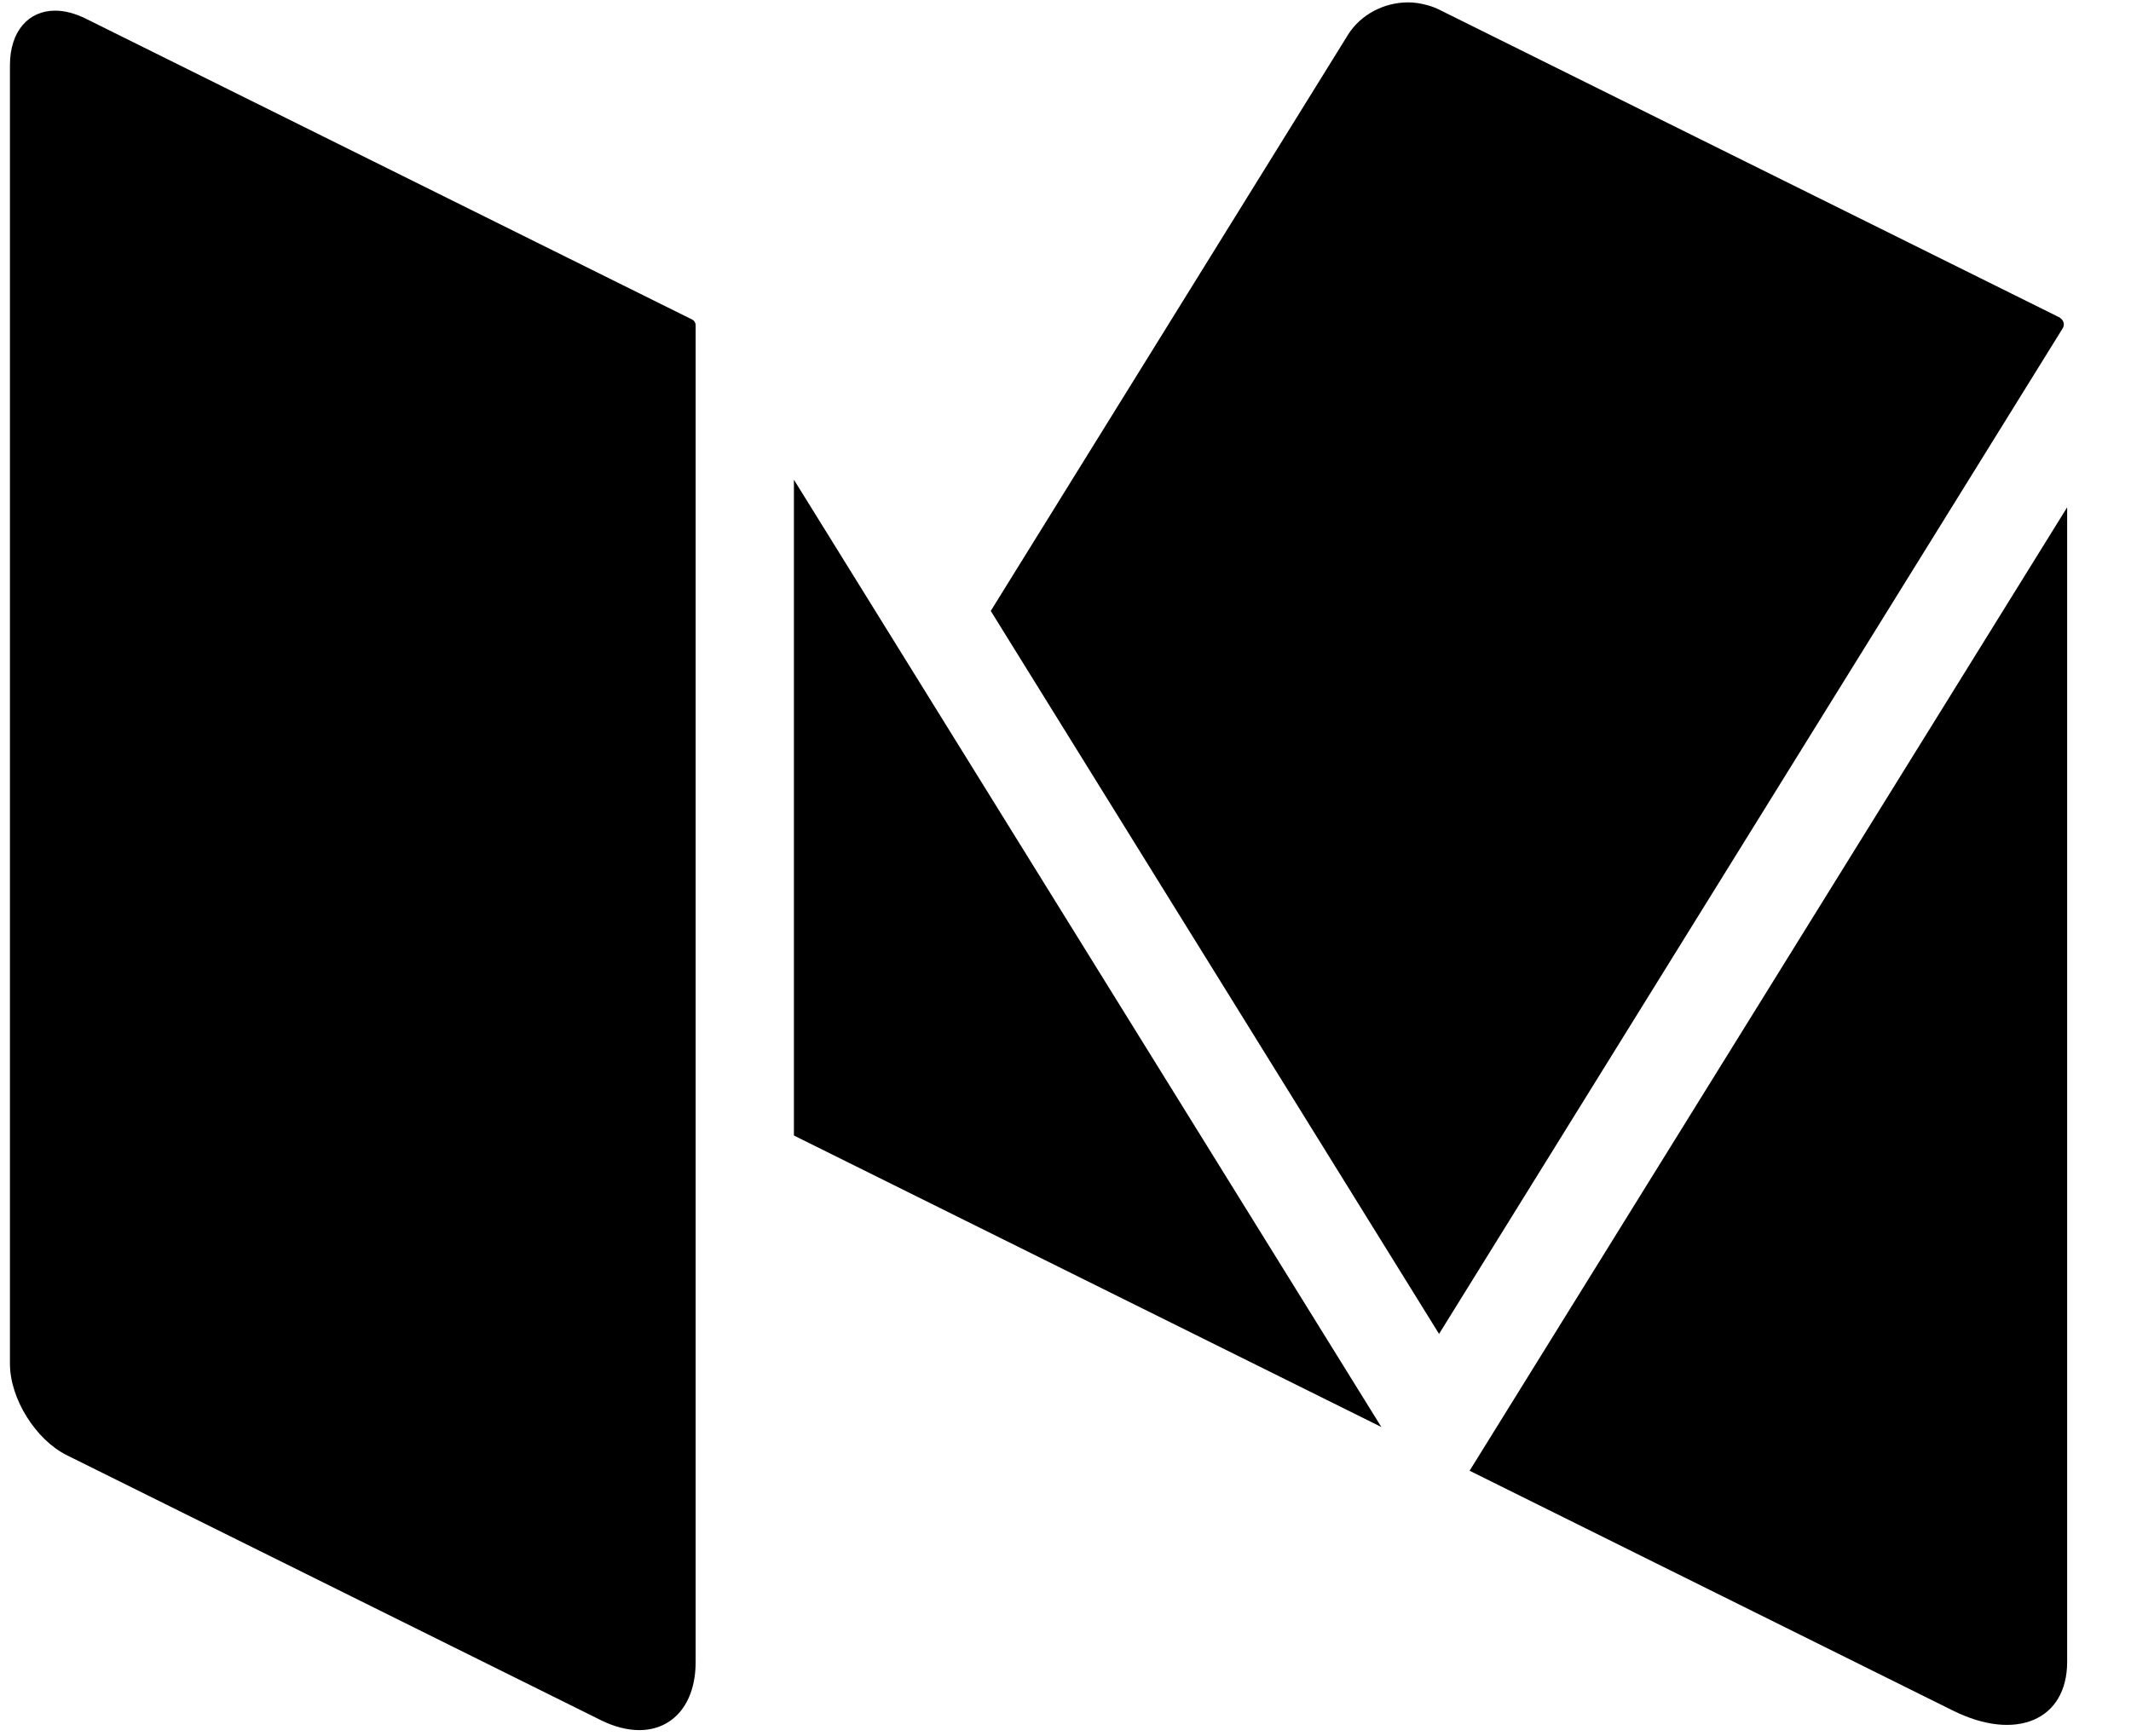 <svg xmlns="http://www.w3.org/2000/svg" width="27" height="22" viewBox="0 0 27 22">
  <g fill-rule="evenodd">
    <path d="M26.111,4.036 C26.106,4.032 26.102,4.027 26.096,4.024 L26.087,4.019 L18.224,0.117 C18.171,0.091 18.115,0.073 18.059,0.059 C17.988,0.041 17.915,0.03 17.842,0.03 C17.541,0.03 17.242,0.18 17.079,0.441 L12.553,7.742 L18.233,16.904 L26.135,4.16 C26.161,4.118 26.149,4.066 26.111,4.036"/>
    <polyline points="10.059 6.079 10.059 14.39 17.502 18.084 10.059 6.079"/>
    <path d="M18.62 18.638L24.747 21.679C25.544 22.074 26.191 21.797 26.191 21.06L26.191 6.429 18.62 18.638M8.767 4.048L1.088.237C.949.168.817.135.698.135.362.135.126.394.126.827L.126 17.283C.126 17.723.451 18.245.848 18.442L7.611 21.798C7.784 21.884 7.95 21.925 8.099 21.925 8.519 21.925 8.814 21.602 8.814 21.06L8.814 4.123C8.814 4.091 8.796 4.062 8.767 4.048"/>
  </g>
</svg>
